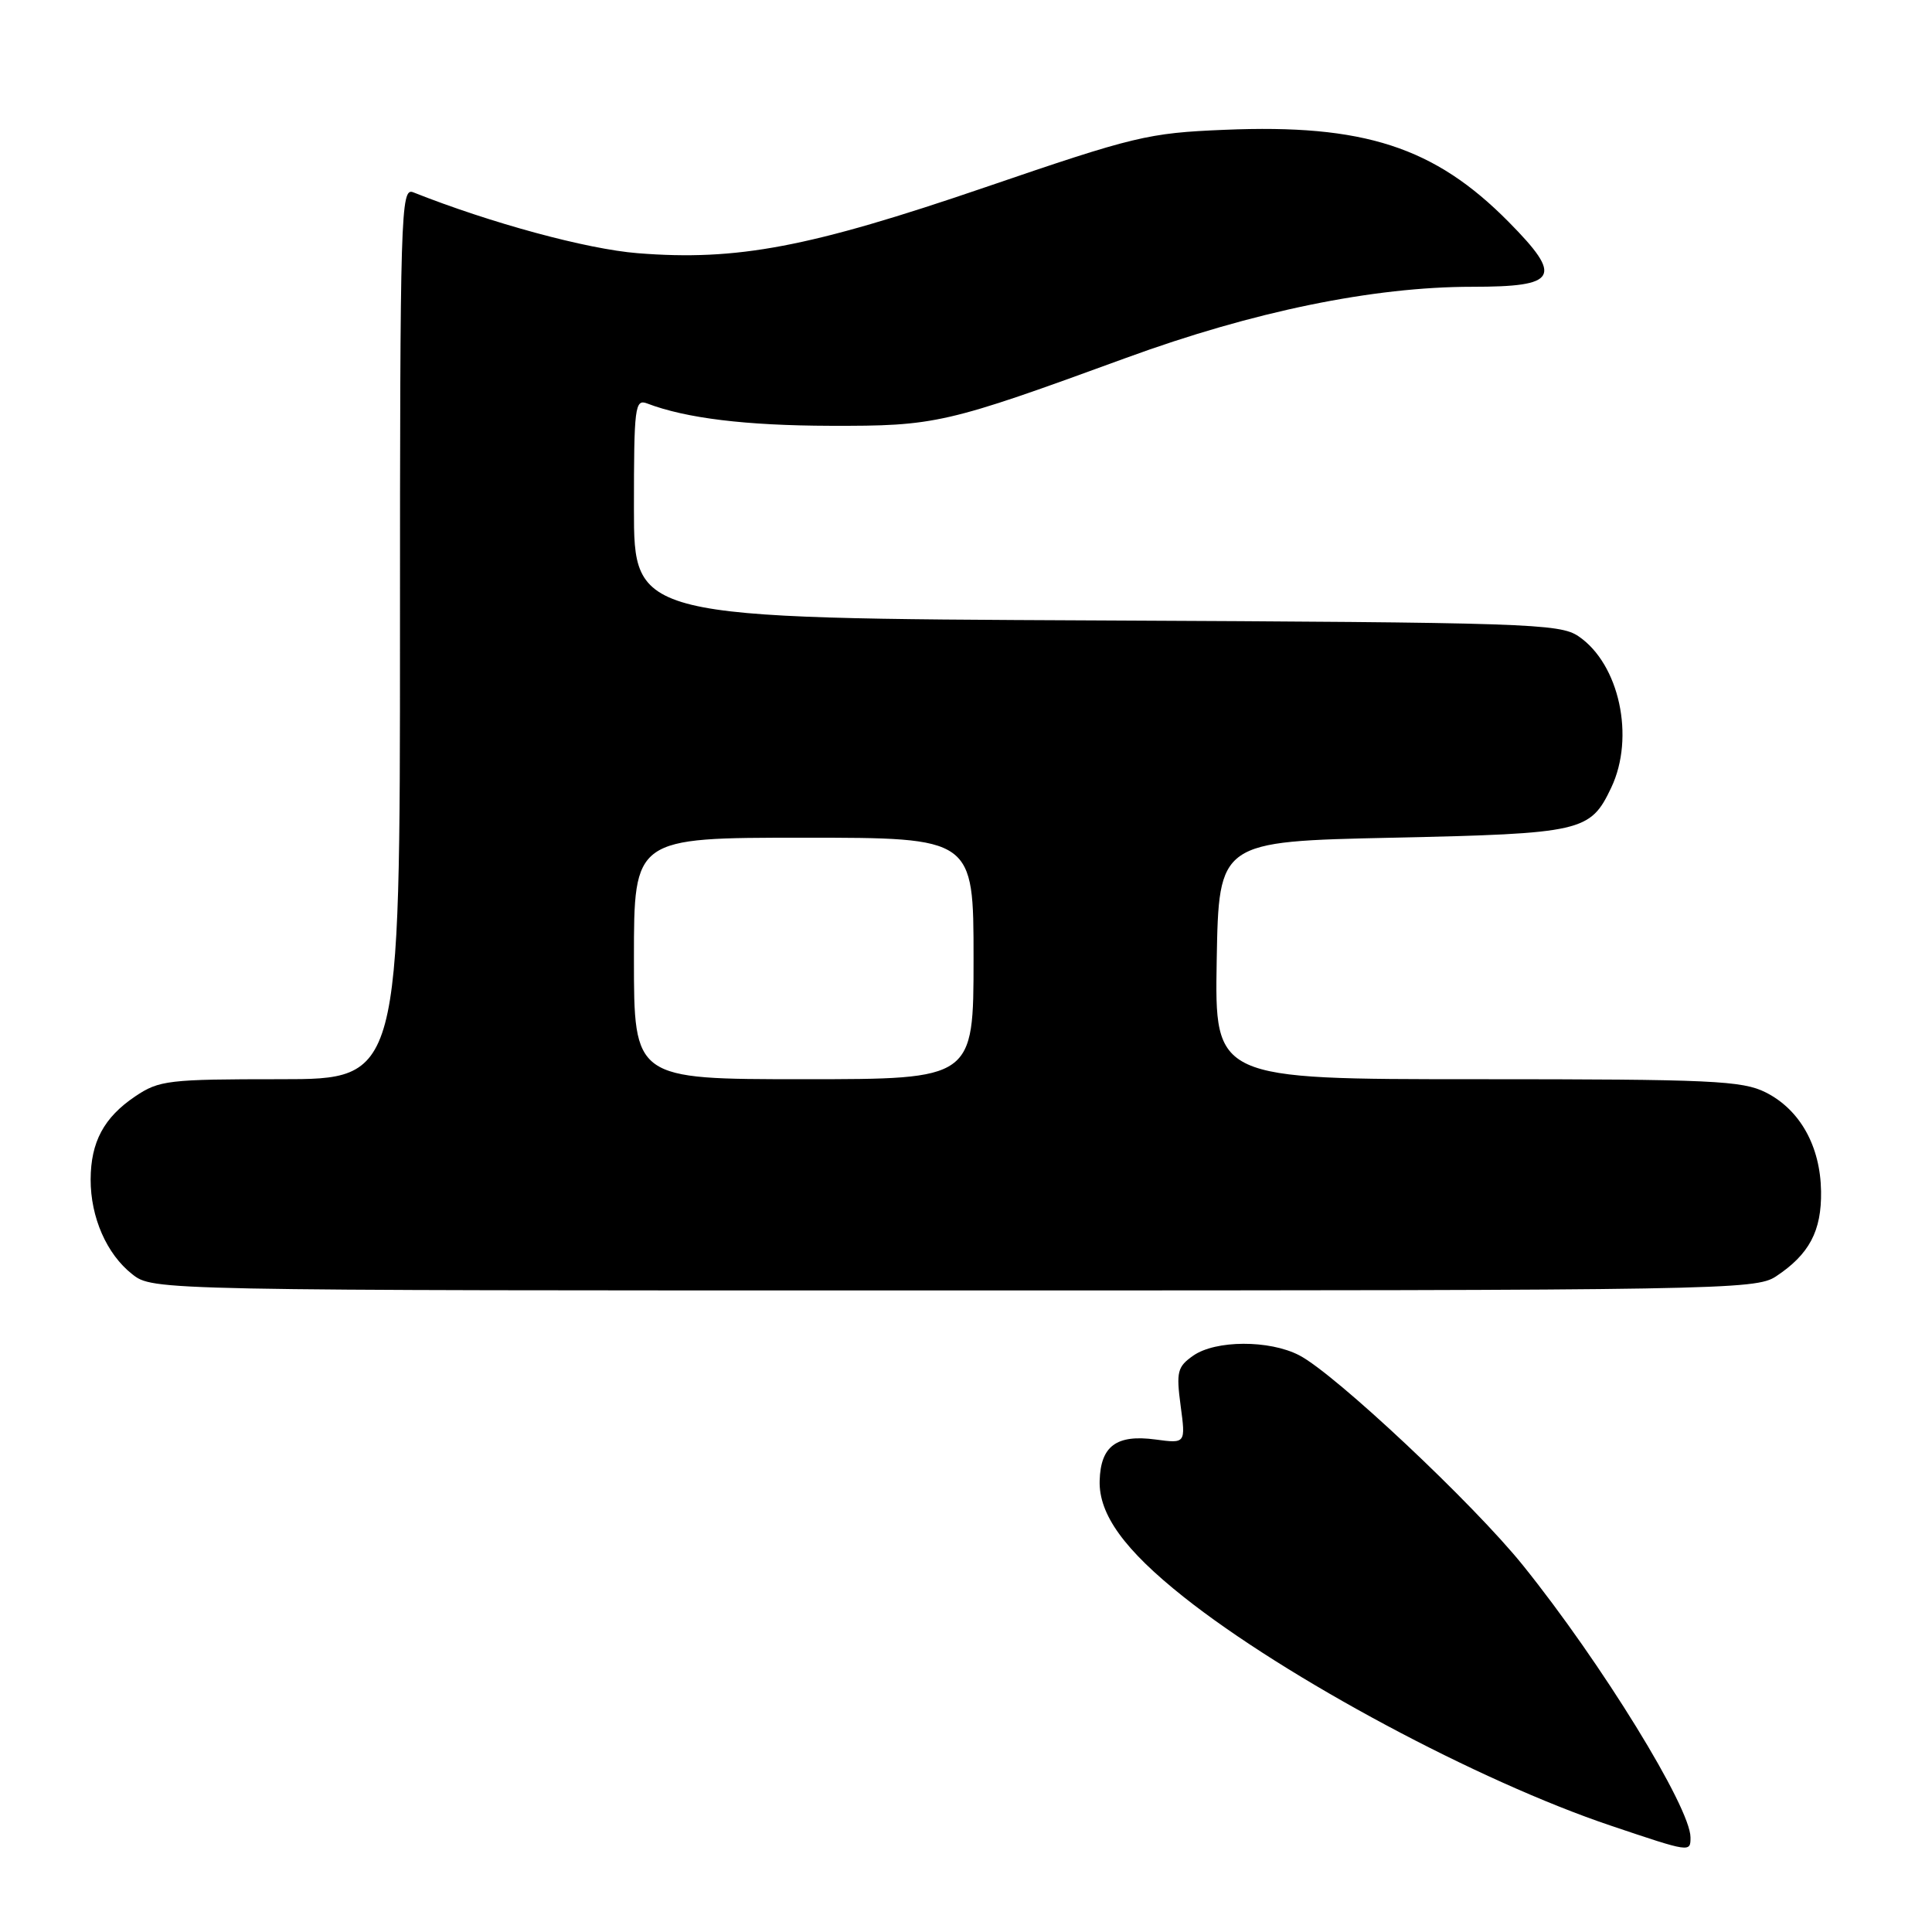 <?xml version="1.0" encoding="UTF-8" standalone="no"?>
<!DOCTYPE svg PUBLIC "-//W3C//DTD SVG 1.1//EN" "http://www.w3.org/Graphics/SVG/1.1/DTD/svg11.dtd" >
<svg xmlns="http://www.w3.org/2000/svg" xmlns:xlink="http://www.w3.org/1999/xlink" version="1.1" viewBox="0 0 256 256">
 <g >
 <path fill="currentColor"
d=" M 224.00 243.47 C 224.00 239.51 212.20 220.34 201.81 207.43 C 195.24 199.26 176.89 182.03 172.15 179.58 C 168.19 177.53 161.07 177.56 158.11 179.63 C 156.01 181.10 155.84 181.77 156.44 186.27 C 157.11 191.28 157.11 191.28 153.10 190.74 C 147.94 190.05 145.84 191.60 145.71 196.20 C 145.58 200.66 148.99 205.37 156.85 211.61 C 170.39 222.36 195.90 236.02 213.50 241.93 C 224.01 245.47 224.00 245.46 224.00 243.47 Z  M 235.31 169.14 C 239.74 166.21 241.38 163.12 241.30 157.85 C 241.21 151.87 238.51 147.04 233.97 144.75 C 230.86 143.19 226.84 143.00 195.72 143.00 C 160.95 143.00 160.95 143.00 161.22 127.25 C 161.50 111.50 161.50 111.50 184.50 111.00 C 209.68 110.45 210.72 110.22 213.50 104.36 C 216.67 97.68 214.57 87.98 209.16 84.31 C 206.68 82.62 202.42 82.48 145.25 82.21 C 84.00 81.93 84.00 81.93 84.00 67.36 C 84.00 53.90 84.13 52.84 85.75 53.46 C 90.87 55.42 98.81 56.39 110.00 56.42 C 124.00 56.46 125.30 56.16 149.22 47.42 C 166.08 41.26 181.96 38.00 195.07 38.00 C 206.44 38.00 207.15 36.74 199.91 29.41 C 190.08 19.46 180.71 16.42 162.26 17.20 C 152.08 17.62 150.36 18.04 130.50 24.83 C 107.26 32.78 97.67 34.60 84.50 33.55 C 77.74 33.01 65.03 29.56 54.75 25.48 C 53.10 24.82 53.00 28.00 53.00 83.89 C 53.00 143.00 53.00 143.00 37.15 143.00 C 22.30 143.00 21.08 143.14 17.91 145.28 C 13.77 148.07 12.03 151.31 12.01 156.28 C 12.00 161.30 14.13 166.17 17.51 168.83 C 20.27 171.00 20.27 171.00 126.38 170.99 C 227.94 170.99 232.62 170.91 235.31 169.14 Z  M 84.00 127.00 C 84.00 111.00 84.00 111.00 106.50 111.00 C 129.00 111.00 129.00 111.00 129.00 127.00 C 129.00 143.00 129.00 143.00 106.50 143.00 C 84.00 143.00 84.00 143.00 84.00 127.00 Z "/>
</g>
</svg>